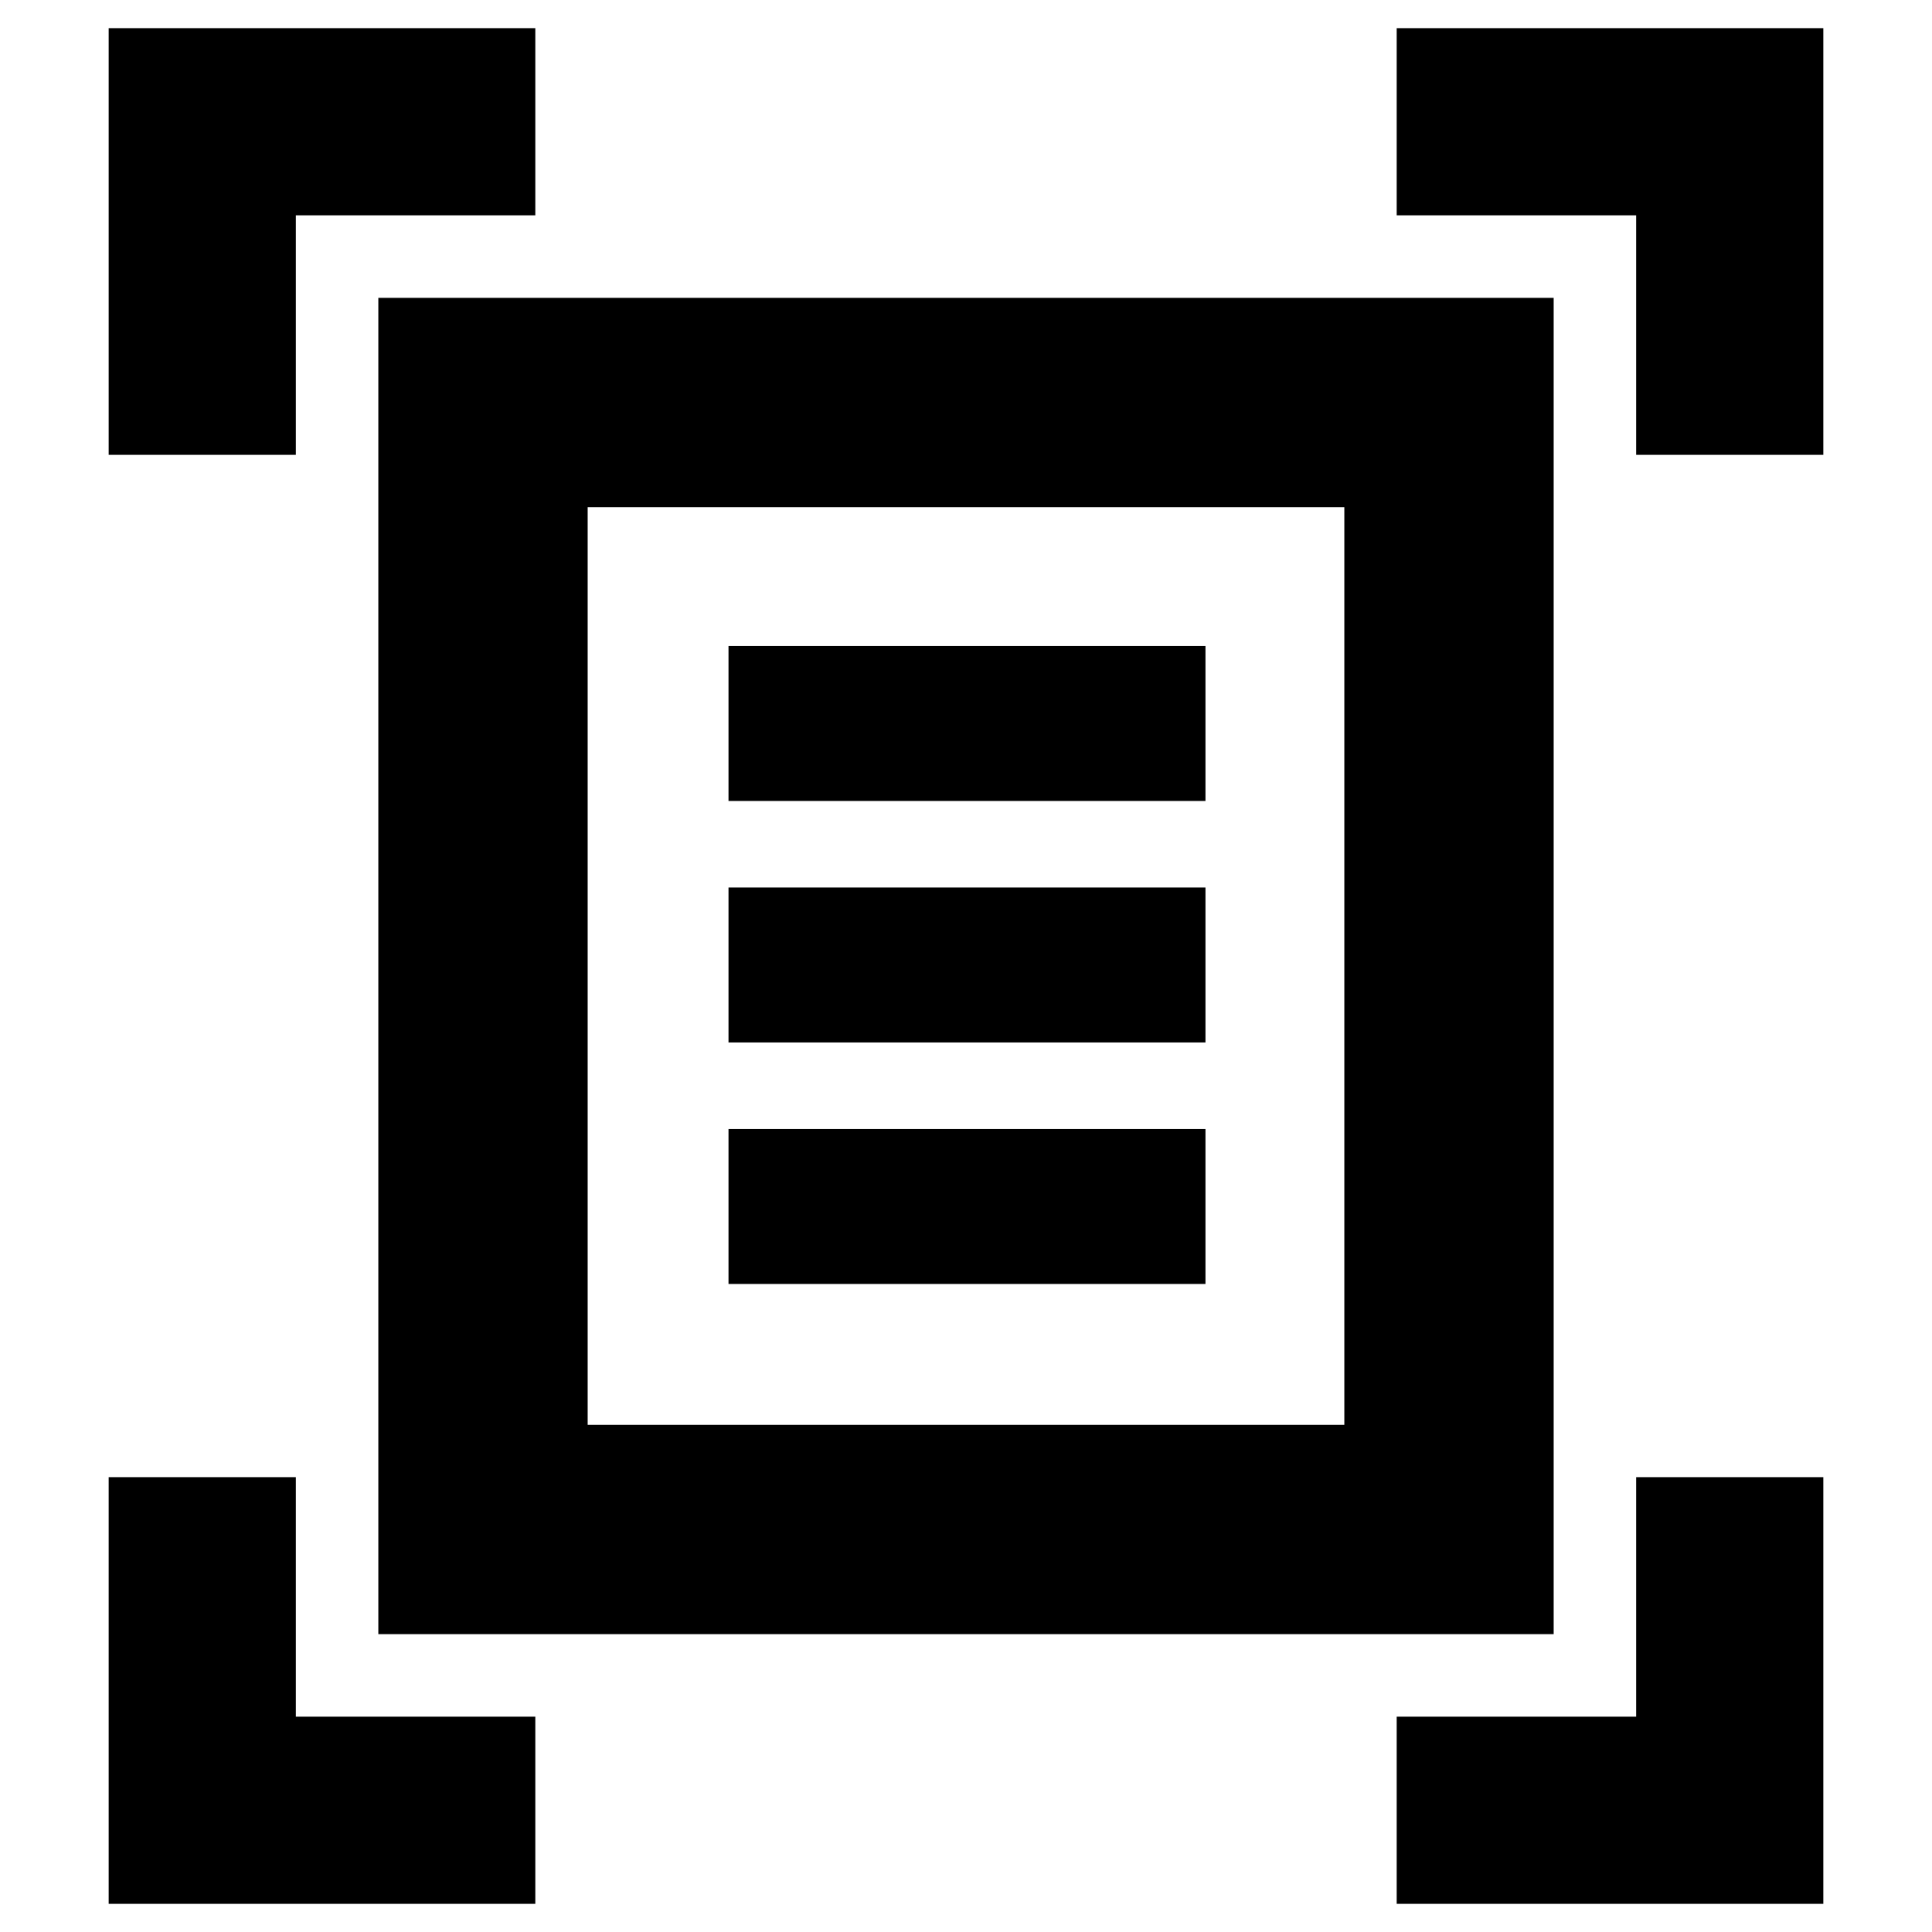 <svg xmlns="http://www.w3.org/2000/svg" height="40" width="40"><path d="M2.25 9.417V.583h8.833v3.875H6.125v4.959Zm31.625 0V4.458h-4.958V.583h8.833v8.834Zm-31.625 30v-8.834h3.875v4.959h4.958v3.875Zm26.667 0v-3.875h4.958v-4.959h3.875v8.834ZM12.167 29.5h15.666v-19H12.167Zm-4.334 4.333V6.167h24.334v27.666Zm7.25-17.25h9.875v-3.208h-9.875Zm0 5h9.875v-3.208h-9.875Zm0 5h9.875v-3.208h-9.875ZM12.167 29.5v-19Z"/></svg>